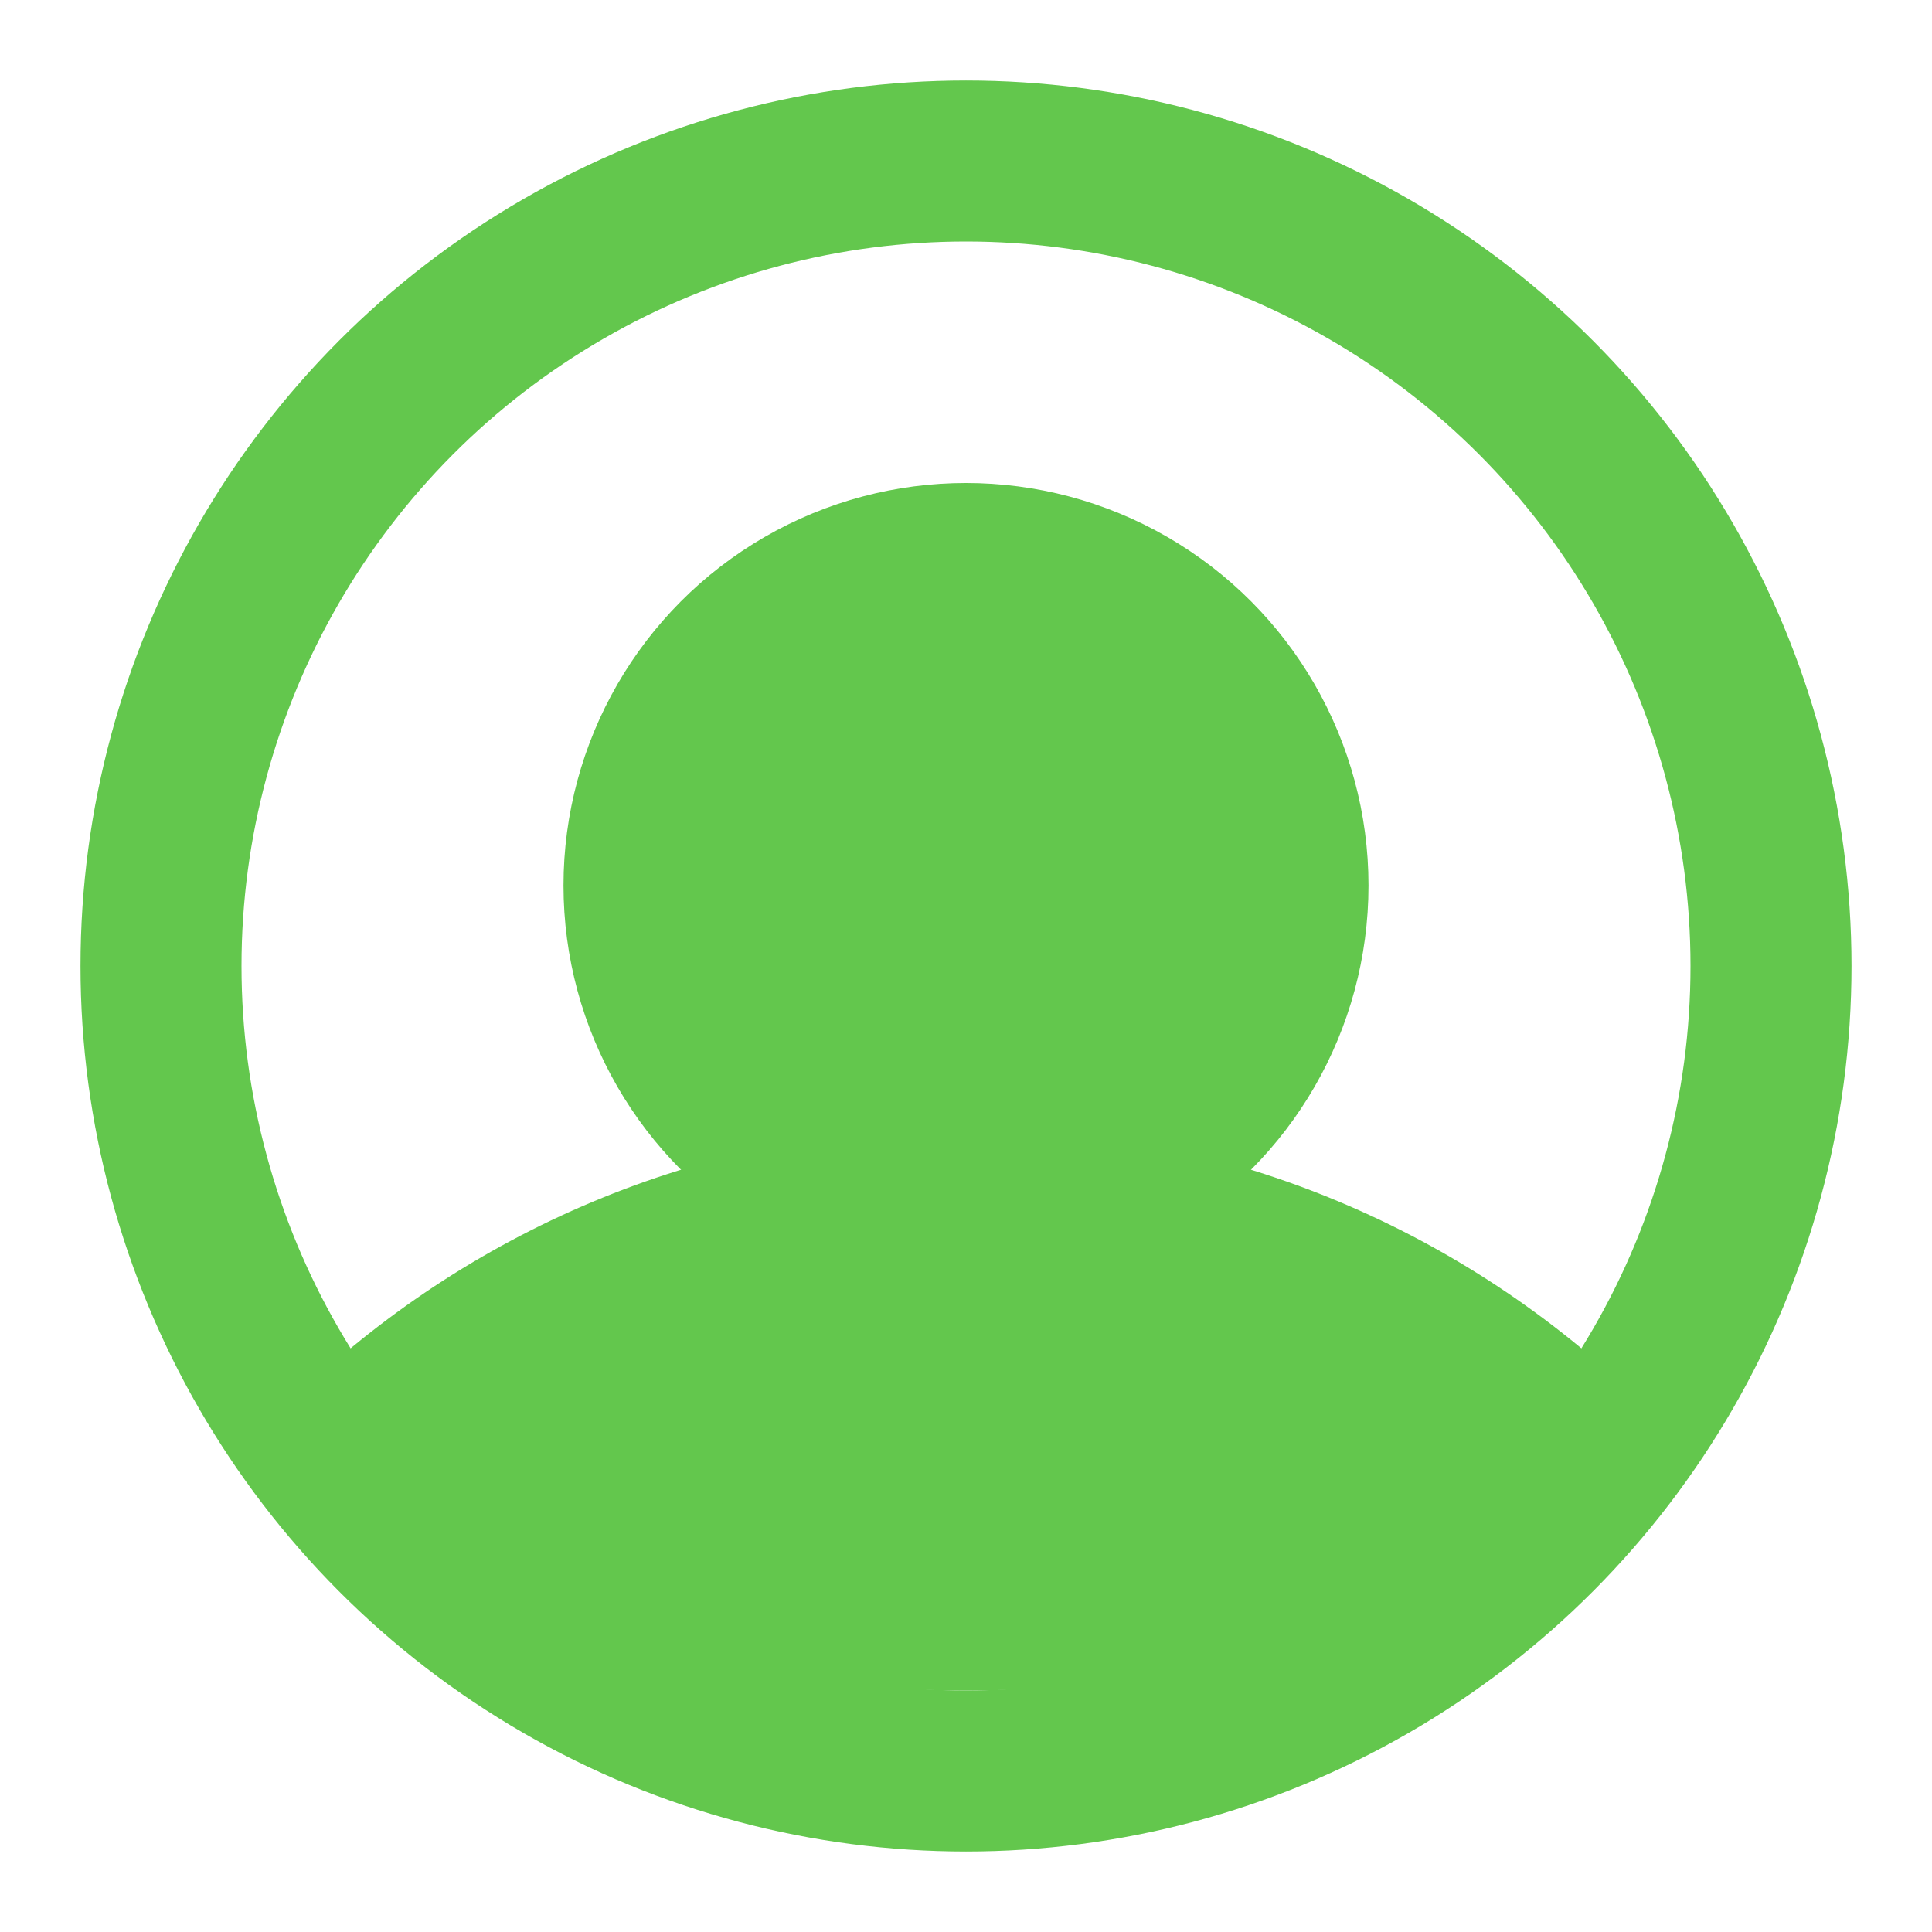 <svg width="24" height="24" viewBox="0 0 24 24" fill="none" xmlns="http://www.w3.org/2000/svg">
<circle cx="12" cy="12" r="10" stroke="#63C74D" stroke-width="2" stroke-linecap="round" stroke-linejoin="round"/>
<circle cx="12" cy="11" r="4" fill="#63C74D" stroke="#63C74D" stroke-width="2" stroke-linecap="round" stroke-linejoin="round"/>
<path d="M12 15C9.077 15 6.42 16.14 4.45 18C4.45 18 7.5 20 12 20C16.5 20 19.55 18 19.55 18C17.58 16.14 14.923 15 12 15Z" fill="#63C74D" stroke="#63C74D" stroke-width="2" stroke-linecap="round" stroke-linejoin="round"/>
</svg>
